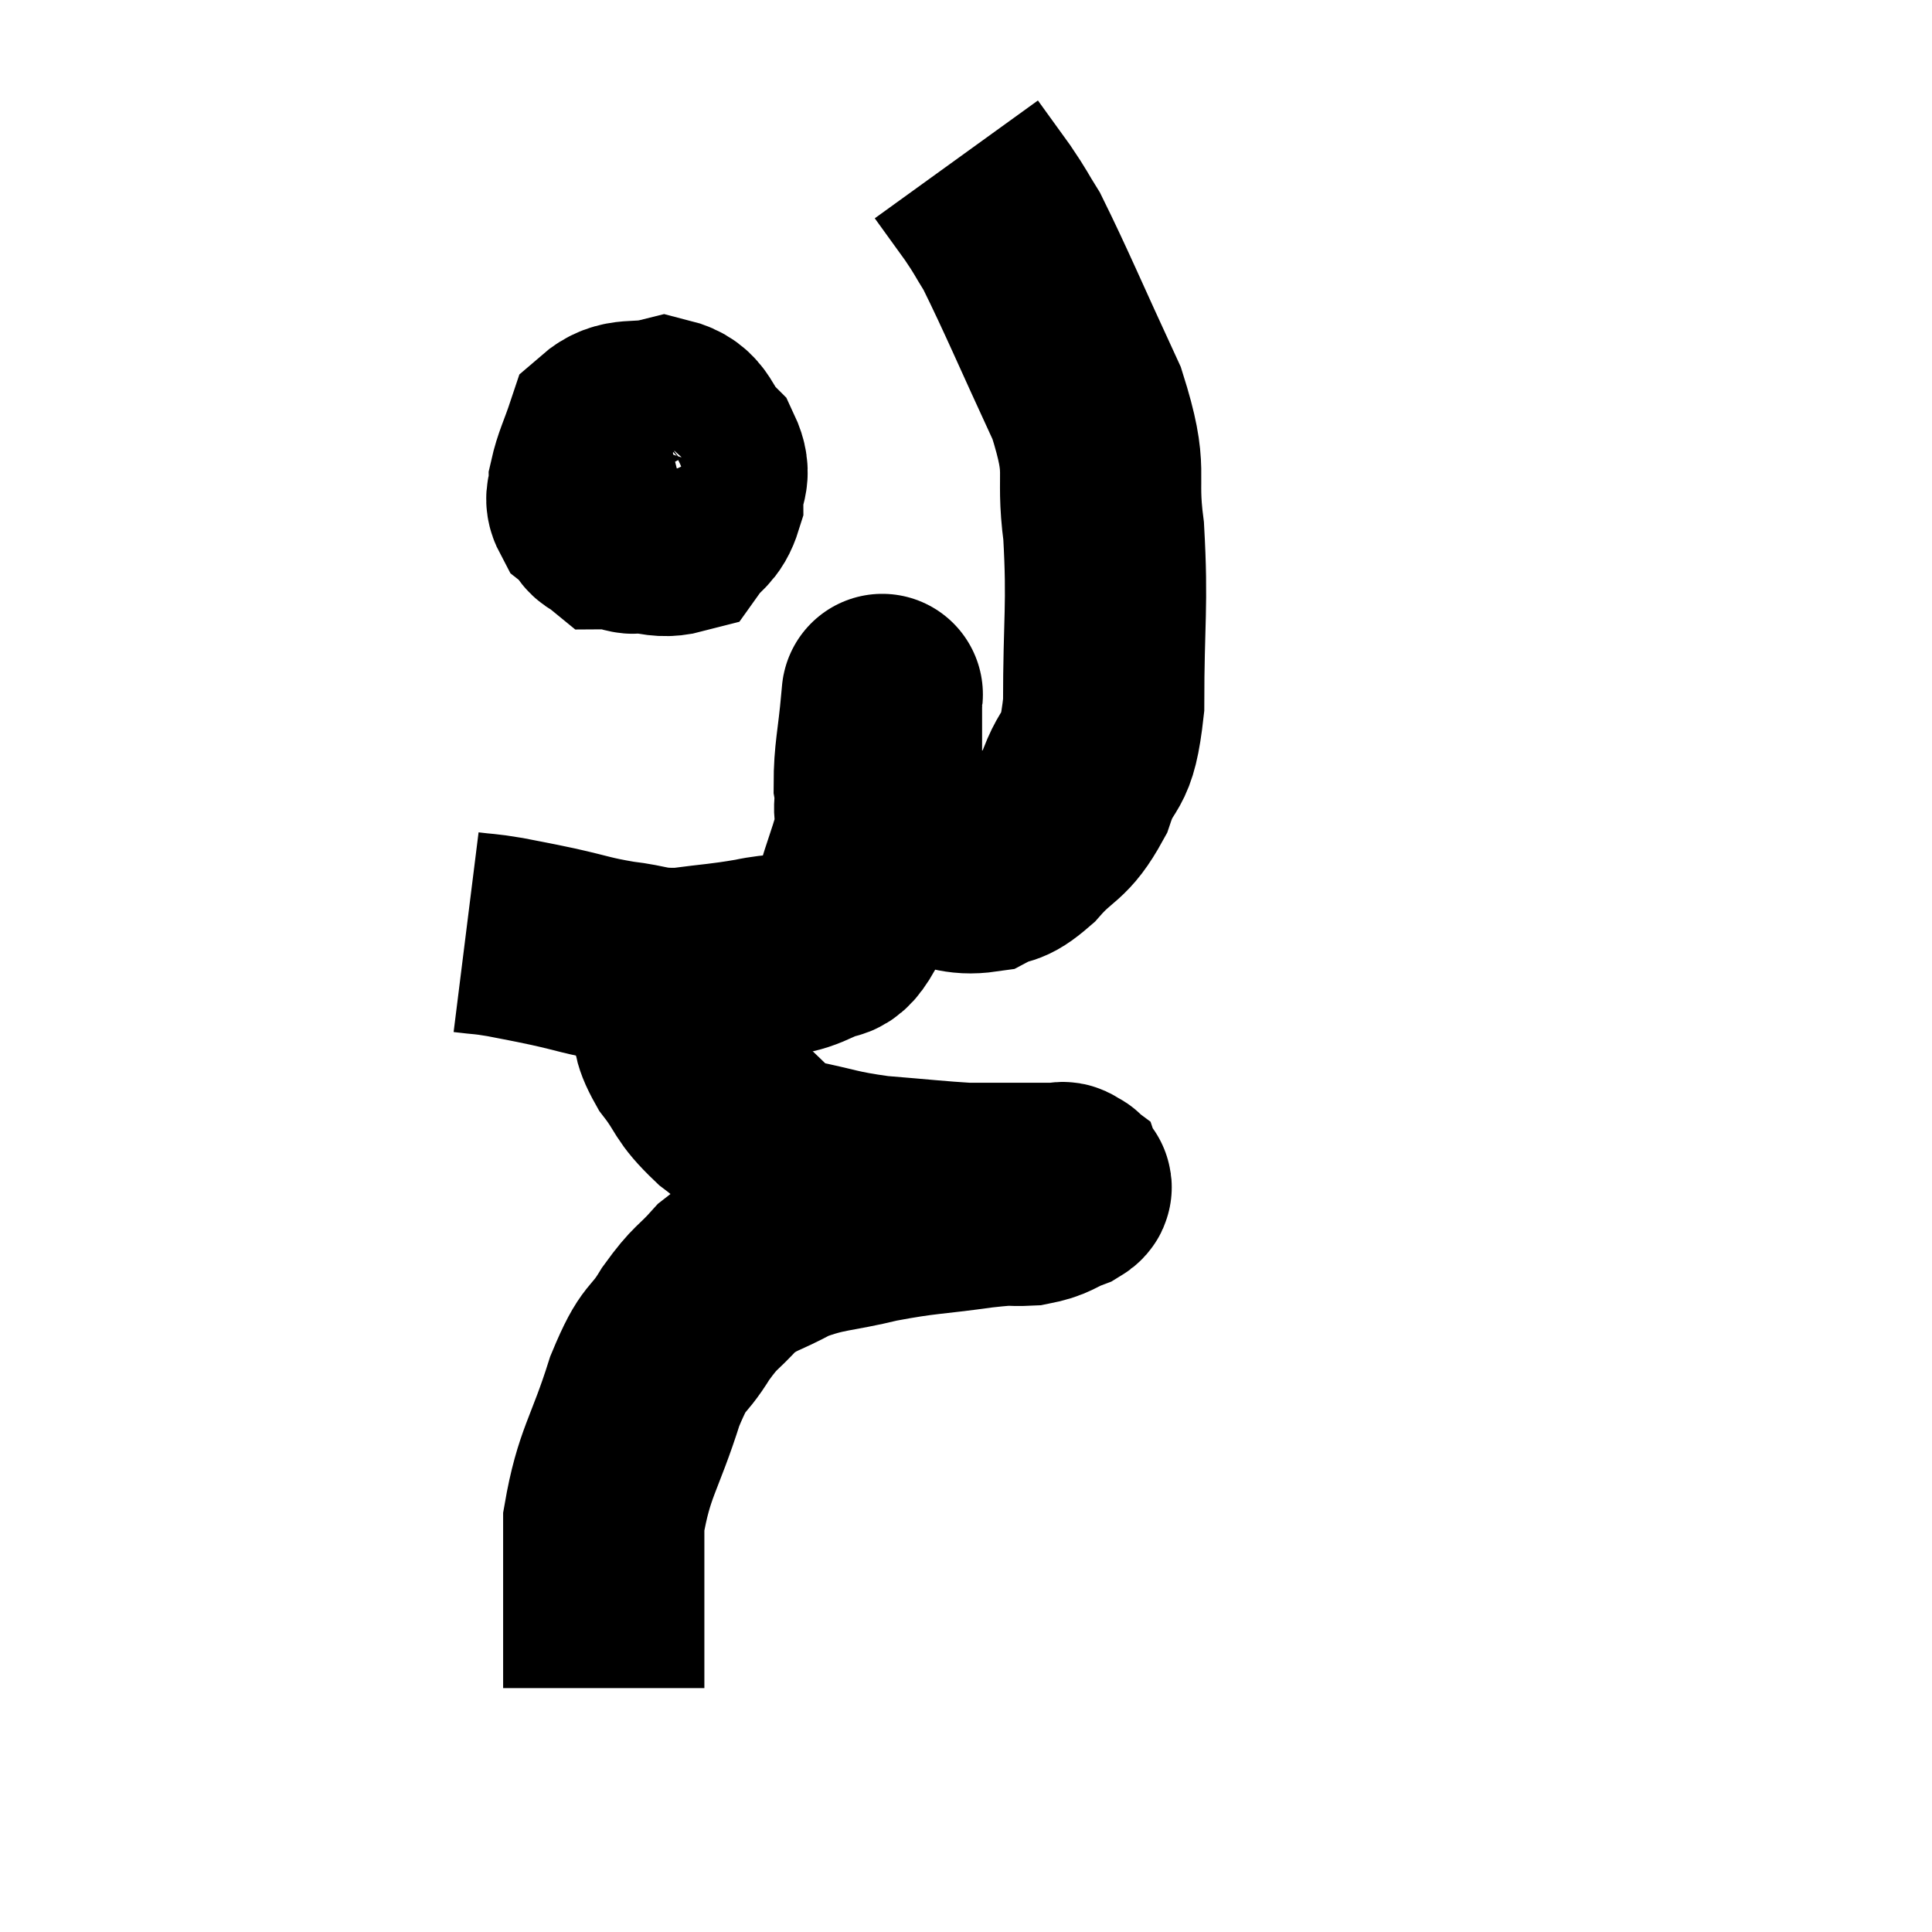 <svg width="48" height="48" viewBox="0 0 48 48" xmlns="http://www.w3.org/2000/svg"><path d="M 11.58 23.16 C 12.06 23.22, 12 23.19, 12.54 23.28 C 13.14 23.4, 13.035 23.37, 13.74 23.52 C 14.55 23.7, 14.565 23.745, 15.36 23.88 C 16.14 23.97, 16.08 24.075, 16.92 24.06 C 17.82 23.94, 17.925 23.955, 18.72 23.82 C 19.41 23.67, 19.5 23.79, 20.1 23.52 C 20.61 23.13, 20.67 23.64, 21.12 22.74 C 21.51 21.33, 21.705 21.12, 21.9 19.92 C 21.9 18.93, 21.9 18.54, 21.9 17.94 C 21.9 17.73, 21.9 17.64, 21.9 17.52 C 21.9 17.49, 21.945 16.965, 21.9 17.46 C 21.81 18.48, 21.72 18.72, 21.72 19.5 C 21.81 20.04, 21.6 20.085, 21.9 20.58 C 22.41 21.03, 22.29 21.21, 22.92 21.48 C 23.67 21.57, 23.79 21.75, 24.42 21.66 C 24.93 21.39, 24.87 21.615, 25.44 21.12 C 26.07 20.4, 26.205 20.58, 26.7 19.68 C 27.06 18.6, 27.24 19.14, 27.42 17.52 C 27.42 15.36, 27.525 15.075, 27.42 13.2 C 27.21 11.61, 27.57 11.82, 27 10.02 C 26.07 8.01, 25.755 7.245, 25.14 6 C 24.84 5.52, 24.885 5.55, 24.54 5.04 C 24.15 4.5, 23.955 4.23, 23.76 3.96 C 23.76 3.96, 23.76 3.96, 23.76 3.96 L 23.76 3.96" fill="none" stroke="black" stroke-width="5"></path><path d="M 16.8 23.76 C 16.71 24.42, 16.575 24.465, 16.62 25.08 C 16.8 25.65, 16.635 25.605, 16.98 26.22 C 17.49 26.88, 17.325 26.895, 18 27.54 C 18.84 28.17, 18.735 28.38, 19.68 28.8 C 20.73 29.01, 20.7 29.07, 21.78 29.22 C 22.89 29.31, 23.265 29.355, 24 29.4 C 24.36 29.4, 24.345 29.4, 24.72 29.4 C 25.11 29.4, 25.14 29.4, 25.5 29.4 C 25.83 29.4, 25.965 29.4, 26.16 29.4 C 26.22 29.4, 26.25 29.4, 26.28 29.4 C 26.28 29.4, 26.28 29.4, 26.28 29.4 C 26.28 29.4, 26.235 29.4, 26.28 29.4 C 26.37 29.4, 26.4 29.355, 26.46 29.4 C 26.49 29.49, 26.745 29.445, 26.52 29.58 C 26.04 29.76, 26.1 29.835, 25.56 29.94 C 24.96 29.97, 25.305 29.895, 24.36 30 C 23.07 30.18, 22.98 30.135, 21.78 30.36 C 20.67 30.63, 20.49 30.555, 19.56 30.9 C 18.81 31.32, 18.69 31.245, 18.06 31.74 C 17.55 32.31, 17.55 32.175, 17.04 32.88 C 16.53 33.72, 16.53 33.33, 16.02 34.56 C 15.51 36.18, 15.255 36.33, 15 37.8 C 15 39.12, 15 39.54, 15 40.44 C 15 40.92, 15 41.025, 15 41.4 L 15 41.94" fill="none" stroke="black" stroke-width="5"></path><path d="M 16.14 11.04 C 15.81 11.1, 15.765 10.83, 15.48 11.16 C 15.24 11.76, 15.075 11.865, 15 12.36 C 15.09 12.75, 14.94 12.945, 15.18 13.14 C 15.57 13.14, 15.72 13.38, 15.96 13.14 C 16.05 12.66, 16.185 12.585, 16.14 12.18 C 15.96 11.85, 15.945 11.76, 15.78 11.52 C 15.63 11.37, 15.585 11.325, 15.48 11.22 C 15.42 11.16, 15.48 10.92, 15.36 11.1 C 15.18 11.52, 15.045 11.46, 15 11.94 C 15.09 12.48, 14.715 12.69, 15.18 13.02 C 16.02 13.14, 16.29 13.41, 16.86 13.26 C 17.16 12.84, 17.31 12.9, 17.46 12.42 C 17.46 11.88, 17.7 11.85, 17.46 11.34 C 16.98 10.86, 17.1 10.53, 16.5 10.38 C 15.78 10.56, 15.525 10.335, 15.06 10.74 C 14.85 11.37, 14.745 11.535, 14.64 12 C 14.64 12.3, 14.505 12.345, 14.64 12.6 C 14.91 12.81, 14.865 13.095, 15.18 13.02 C 15.54 12.66, 15.705 12.51, 15.9 12.3 C 15.93 12.24, 15.945 12.285, 15.96 12.18 C 15.96 12.03, 15.96 11.955, 15.96 11.88 C 15.96 11.88, 15.96 11.88, 15.96 11.88 L 15.96 11.88" fill="none" stroke="black" stroke-width="5"></path></svg>